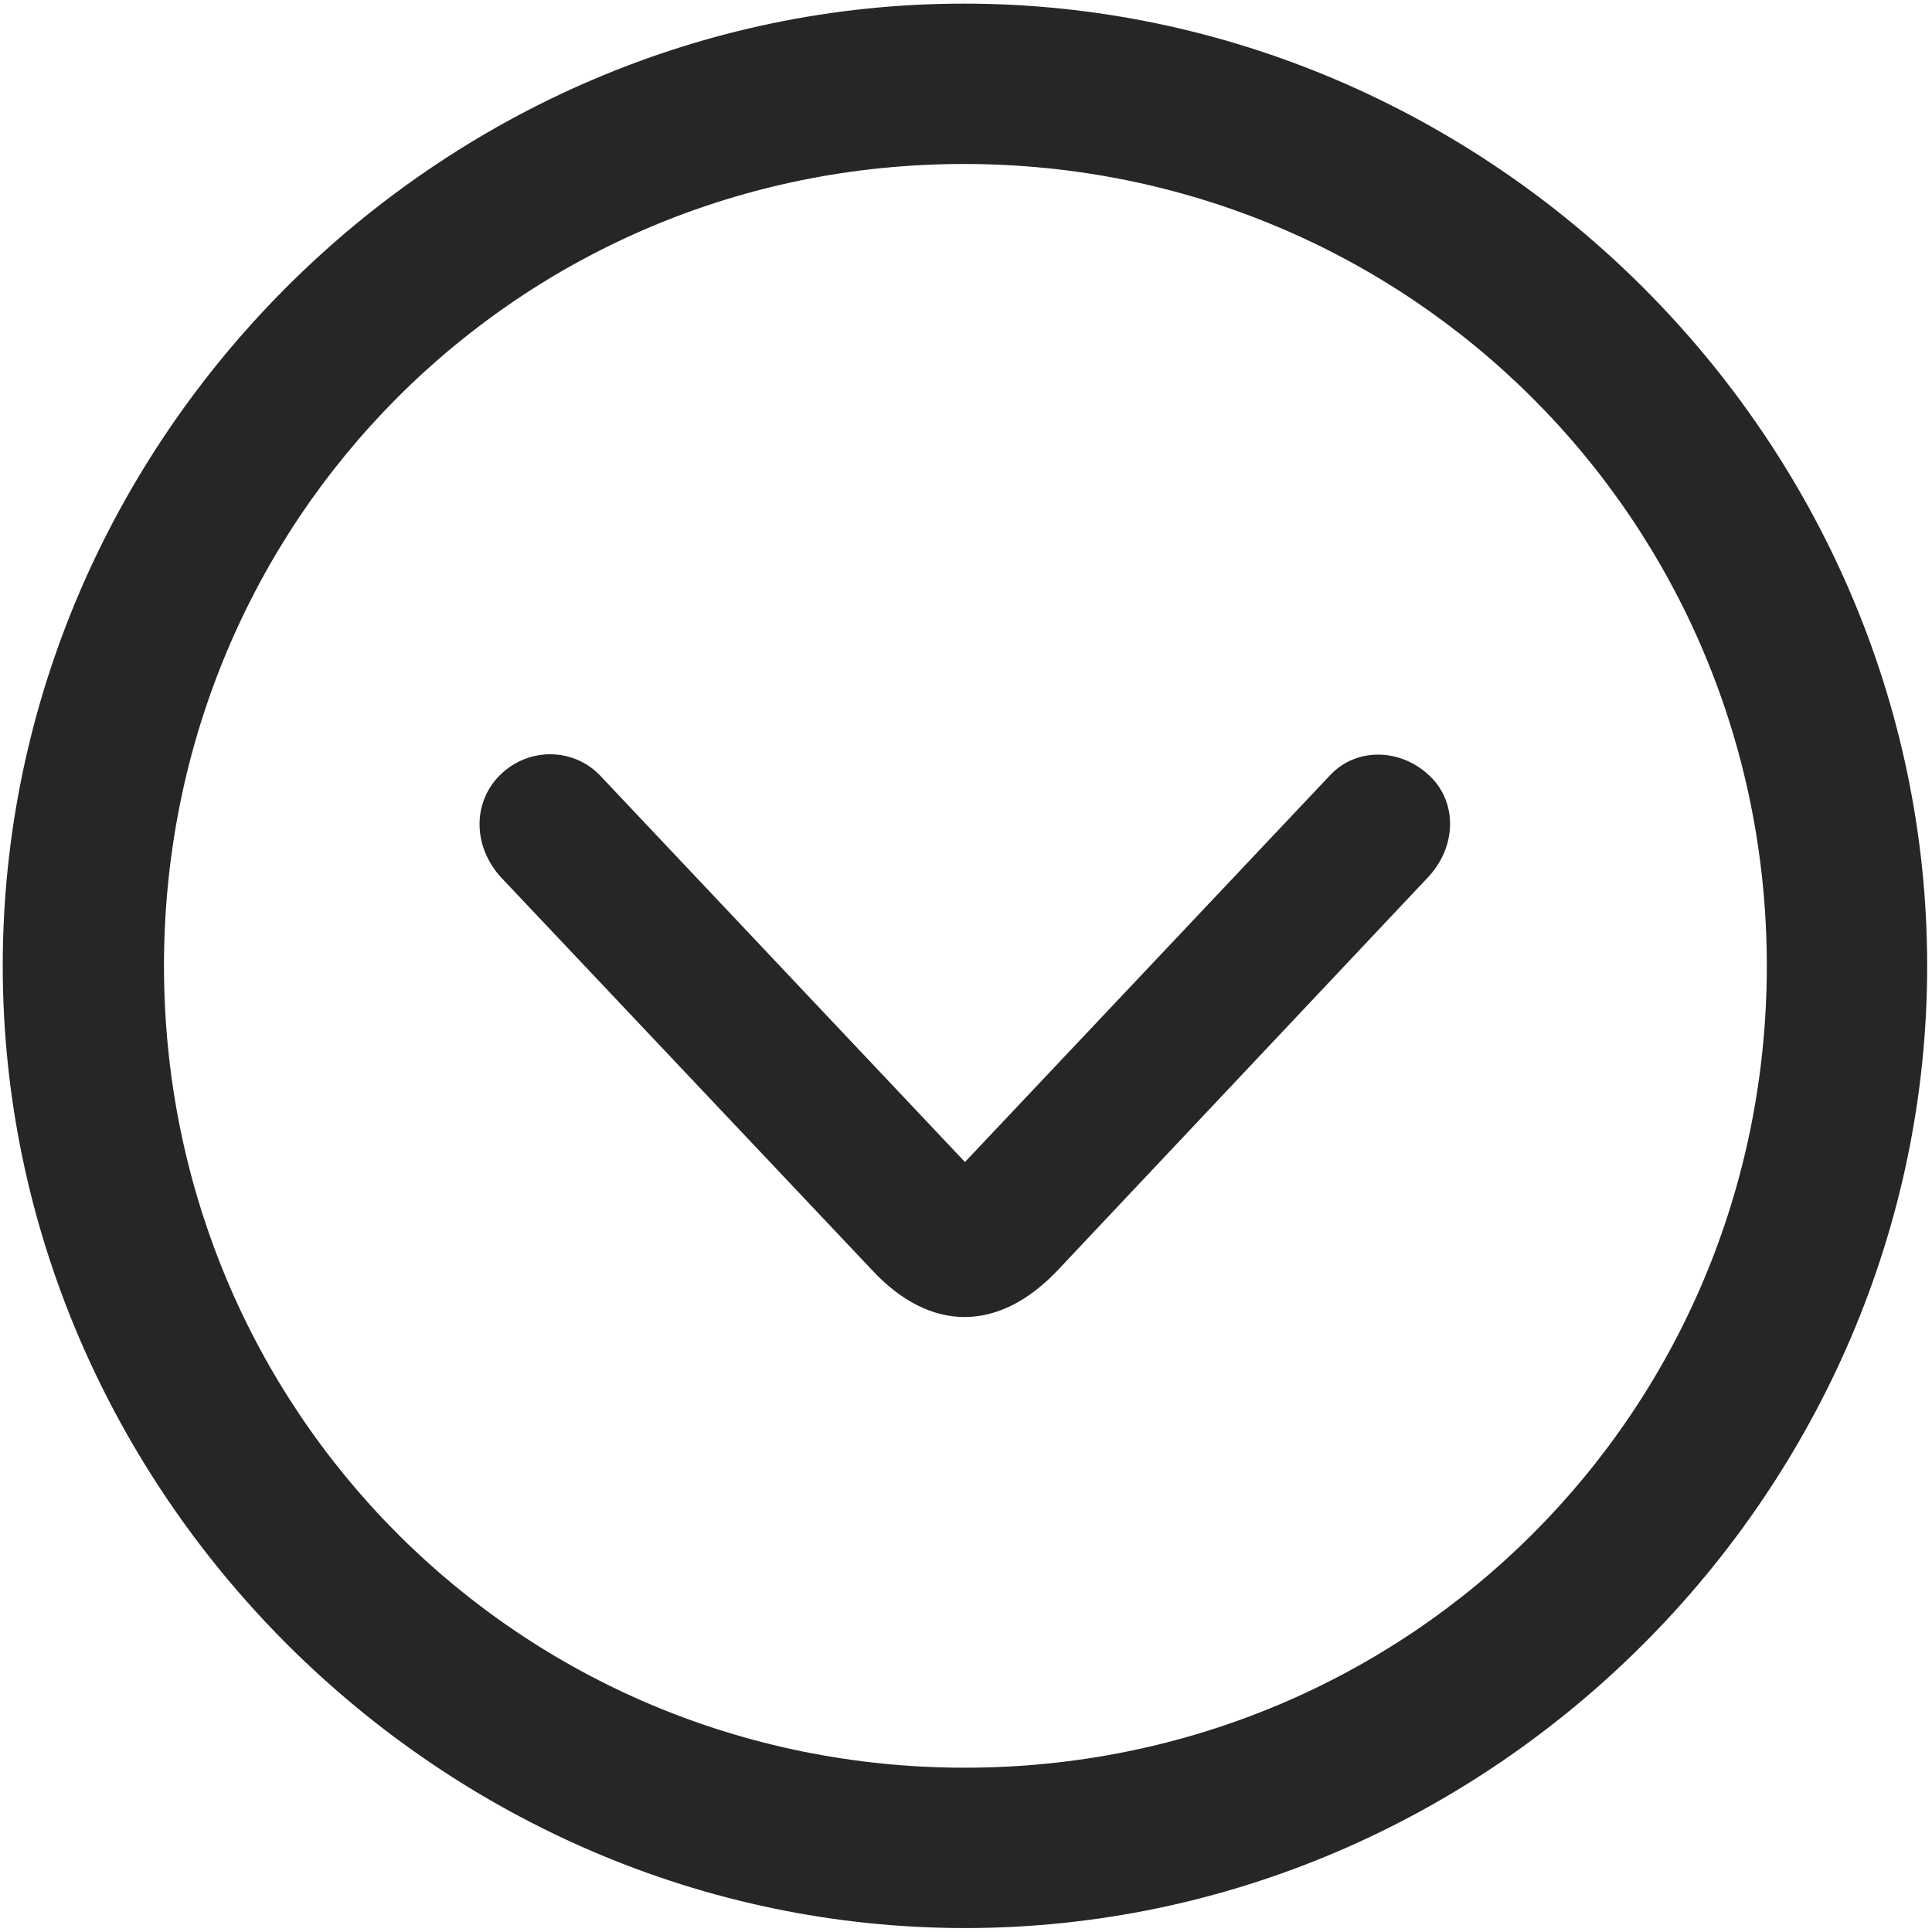 <svg width="24" height="24" viewBox="0 0 24 24" fill="none" xmlns="http://www.w3.org/2000/svg">
<g clip-path="url(#clip0_2207_23368)">
<path d="M11.987 23.951C18.526 23.951 23.94 18.525 23.94 11.998C23.94 5.459 18.514 0.045 11.975 0.045C5.448 0.045 0.034 5.459 0.034 11.998C0.034 18.525 5.459 23.951 11.987 23.951ZM11.987 21.959C6.455 21.959 2.037 17.529 2.037 11.998C2.037 6.467 6.444 2.037 11.975 2.037C17.506 2.037 21.948 6.467 21.948 11.998C21.948 17.529 17.518 21.959 11.987 21.959Z" fill="black" fill-opacity="0.85"/>
<path d="M13.147 15.771L17.741 10.896C18.092 10.521 18.104 9.982 17.776 9.654C17.413 9.291 16.85 9.279 16.522 9.631L11.987 14.435L7.452 9.631C7.112 9.279 6.537 9.279 6.186 9.654C5.87 9.994 5.881 10.521 6.221 10.896L10.827 15.771C11.553 16.557 12.409 16.557 13.147 15.771Z" fill="black" fill-opacity="0.85"/>
</g>
<defs>
<clipPath id="clip0_2207_23368">
<rect width="23.906" height="23.918" fill="white" transform="translate(0.034 0.045)"/>
</clipPath>
</defs>
</svg>
